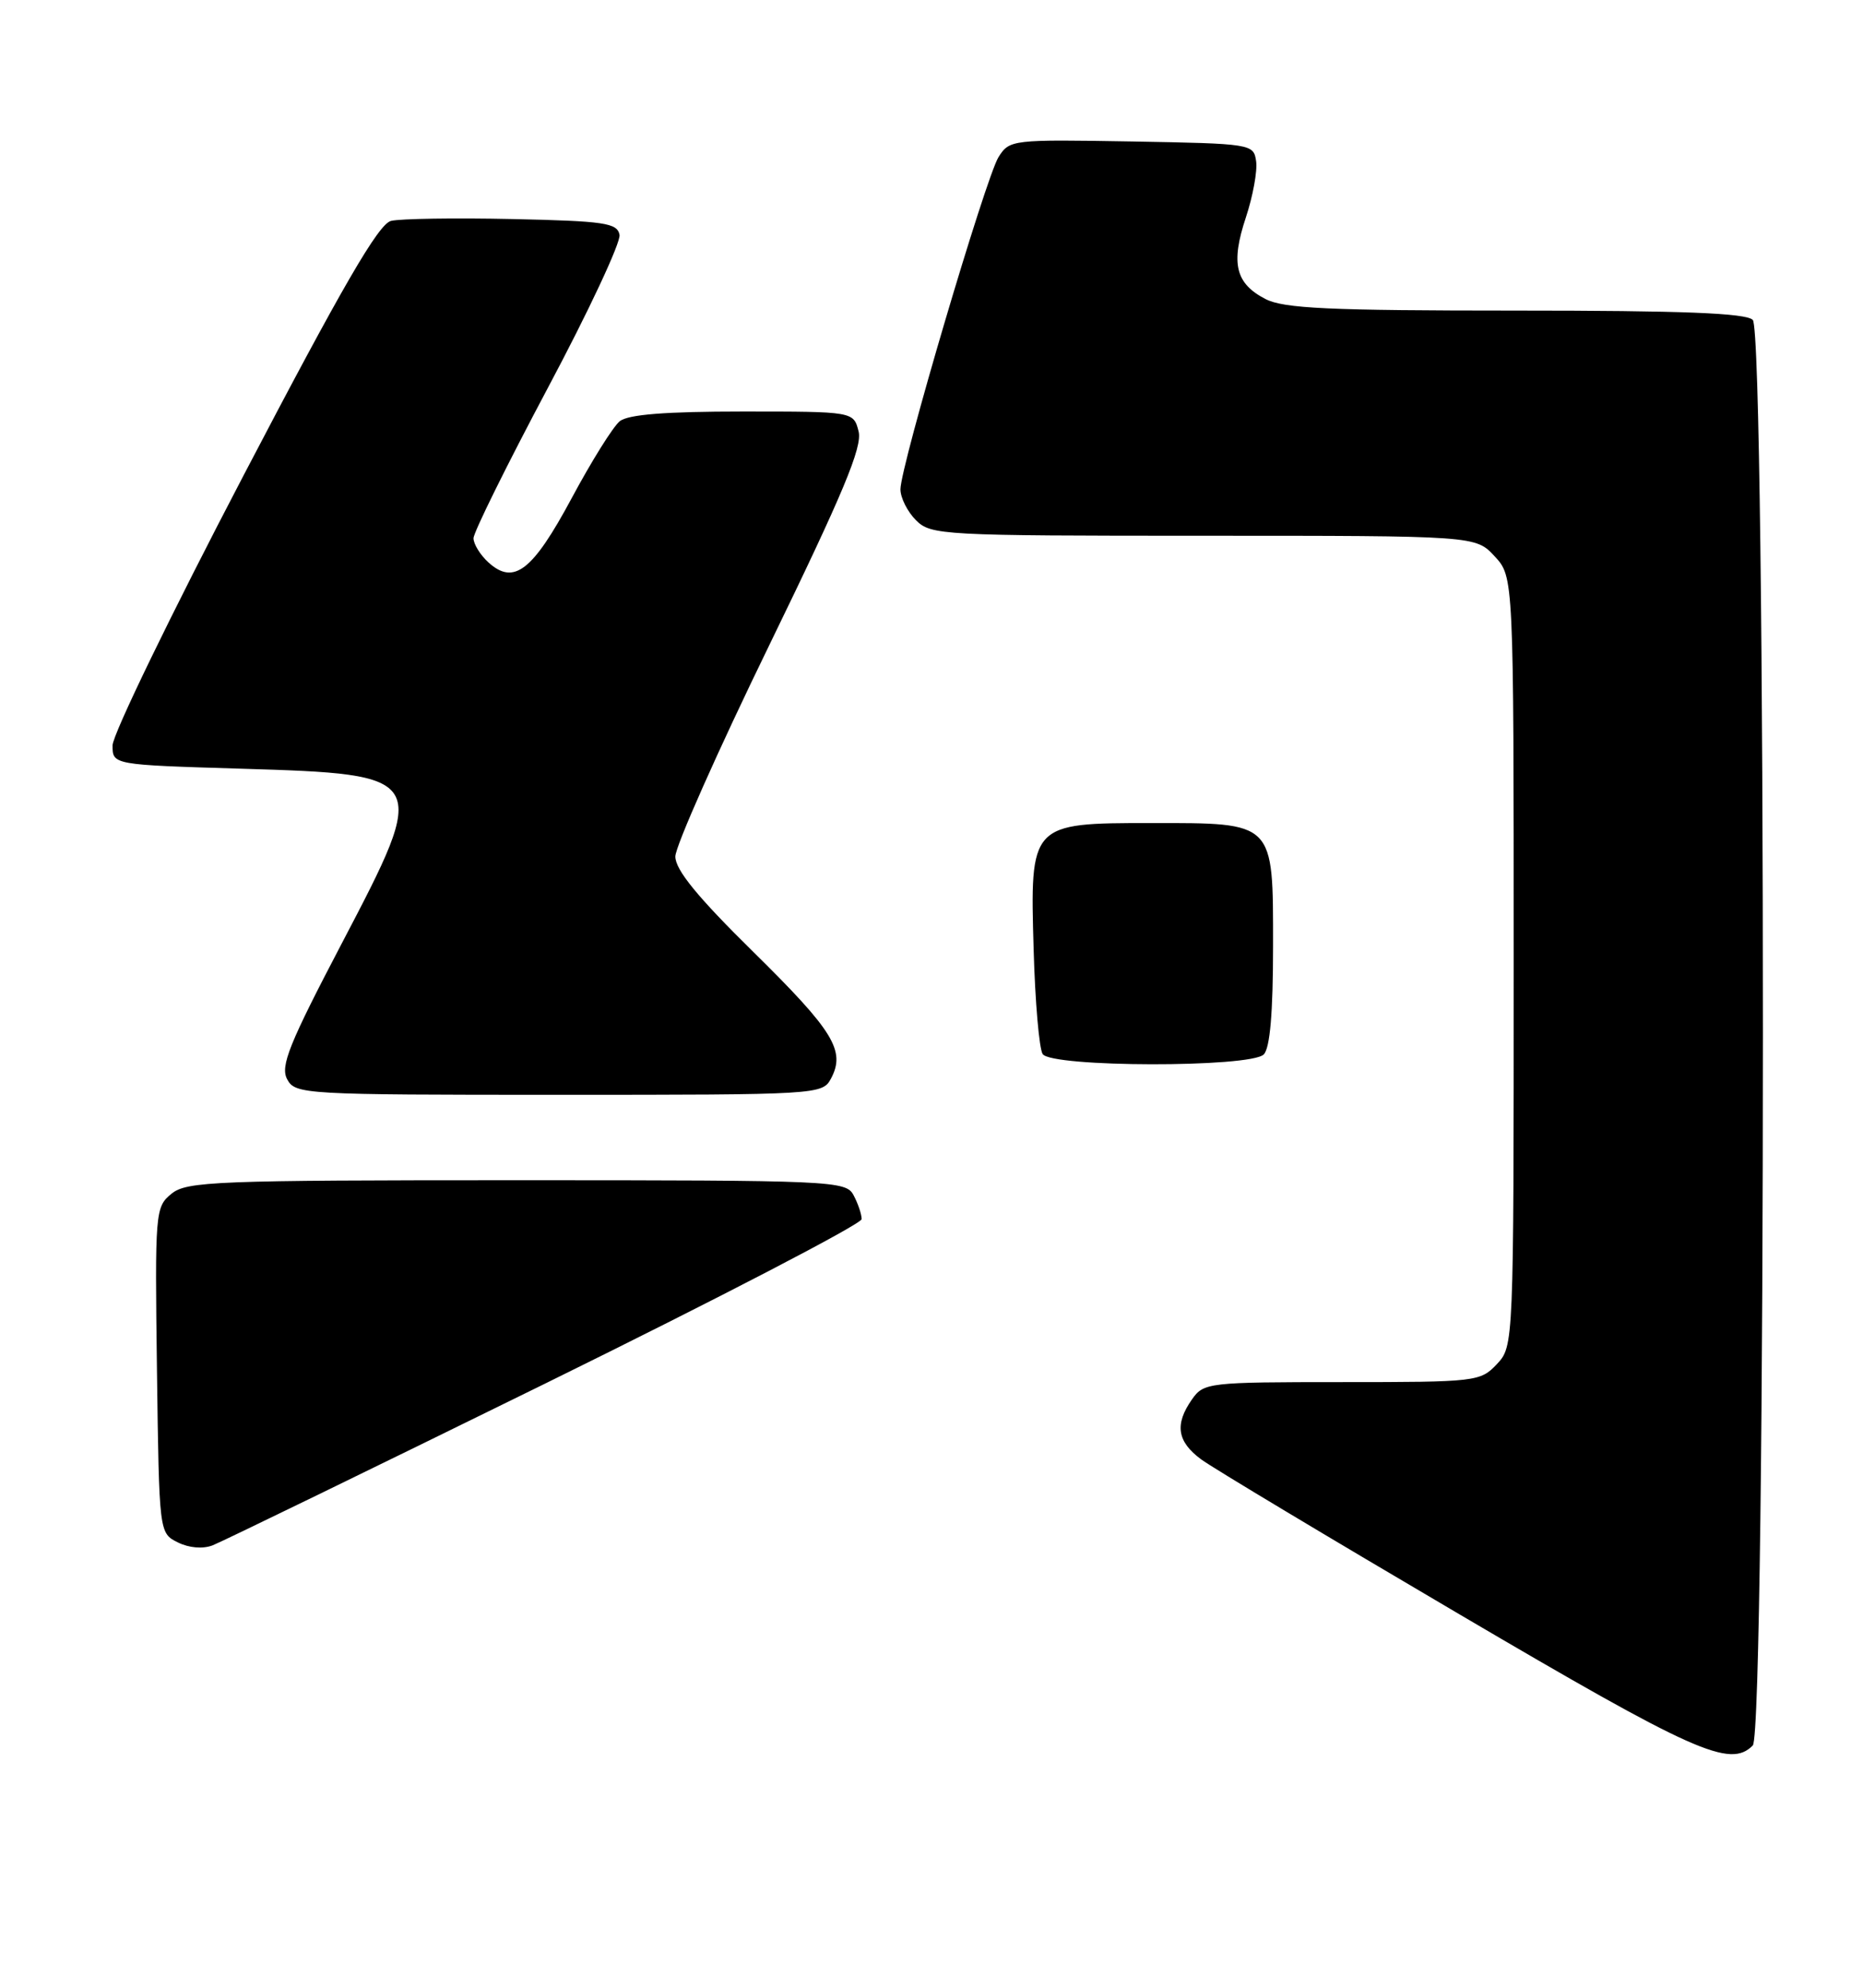 <?xml version="1.0" encoding="UTF-8" standalone="no"?>
<!DOCTYPE svg PUBLIC "-//W3C//DTD SVG 1.1//EN" "http://www.w3.org/Graphics/SVG/1.1/DTD/svg11.dtd" >
<svg xmlns="http://www.w3.org/2000/svg" xmlns:xlink="http://www.w3.org/1999/xlink" version="1.1" viewBox="0 0 240 256">
 <g >
 <path fill="currentColor"
d=" M 225.80 224.80 C 227.54 223.06 227.54 42.94 225.80 41.20 C 224.92 40.32 216.74 40.00 195.25 40.00 C 171.21 40.00 165.38 39.73 163.02 38.51 C 159.15 36.51 158.53 33.92 160.50 28.00 C 161.40 25.28 162.00 22.02 161.82 20.77 C 161.50 18.53 161.27 18.50 145.79 18.22 C 130.39 17.96 130.05 17.99 128.64 20.22 C 126.99 22.85 116.00 60.04 116.00 63.02 C 116.00 64.11 116.90 65.90 118.00 67.00 C 119.92 68.92 121.33 69.00 155.05 69.00 C 190.10 69.00 190.10 69.00 192.55 71.65 C 195.00 74.29 195.00 74.29 195.00 123.83 C 195.00 173.32 195.00 173.37 192.83 175.69 C 190.71 177.94 190.16 178.00 172.88 178.00 C 155.65 178.00 155.07 178.07 153.56 180.22 C 151.29 183.45 151.64 185.67 154.75 187.96 C 156.26 189.07 171.22 198.04 188.00 207.90 C 218.35 225.74 222.85 227.75 225.80 224.80 Z  M 70.25 178.18 C 92.66 167.16 111.00 157.63 111.00 157.01 C 111.00 156.38 110.53 155.00 109.96 153.93 C 108.97 152.07 107.43 152.00 66.58 152.00 C 27.72 152.00 24.04 152.14 22.08 153.75 C 20.00 155.45 19.95 156.08 20.22 176.47 C 20.50 197.44 20.50 197.44 22.90 198.64 C 24.35 199.36 26.13 199.51 27.40 199.02 C 28.56 198.57 47.84 189.19 70.25 178.18 Z  M 107.05 138.91 C 108.96 135.33 107.40 132.79 97.04 122.59 C 89.86 115.53 87.00 112.03 87.00 110.31 C 87.00 109.00 92.46 96.72 99.13 83.03 C 108.62 63.53 111.11 57.58 110.61 55.57 C 109.96 53.00 109.96 53.00 95.67 53.00 C 85.73 53.00 80.91 53.38 79.84 54.25 C 78.98 54.94 76.19 59.41 73.63 64.19 C 68.60 73.55 66.20 75.40 62.93 72.44 C 61.87 71.48 61.00 70.07 61.00 69.32 C 61.00 68.57 65.31 59.86 70.57 49.97 C 75.84 40.08 79.99 31.20 79.81 30.24 C 79.51 28.71 77.88 28.47 65.99 28.21 C 58.57 28.05 51.54 28.16 50.37 28.45 C 48.76 28.85 44.12 36.85 31.37 61.24 C 22.09 78.98 14.50 94.62 14.50 96.00 C 14.50 98.50 14.50 98.50 31.10 99.00 C 55.28 99.73 55.36 99.88 44.03 121.50 C 37.24 134.46 36.09 137.30 36.99 138.99 C 38.04 140.94 39.03 141.00 72.00 141.00 C 105.41 141.00 105.95 140.97 107.05 138.91 Z  M 162.80 135.80 C 163.61 134.99 164.00 130.43 164.00 121.86 C 164.00 105.71 164.29 106.00 148.28 106.00 C 132.71 106.00 132.68 106.04 133.16 122.35 C 133.35 129.03 133.87 135.06 134.32 135.75 C 135.42 137.47 161.08 137.52 162.80 135.80 Z "/>
</g>
</svg>
